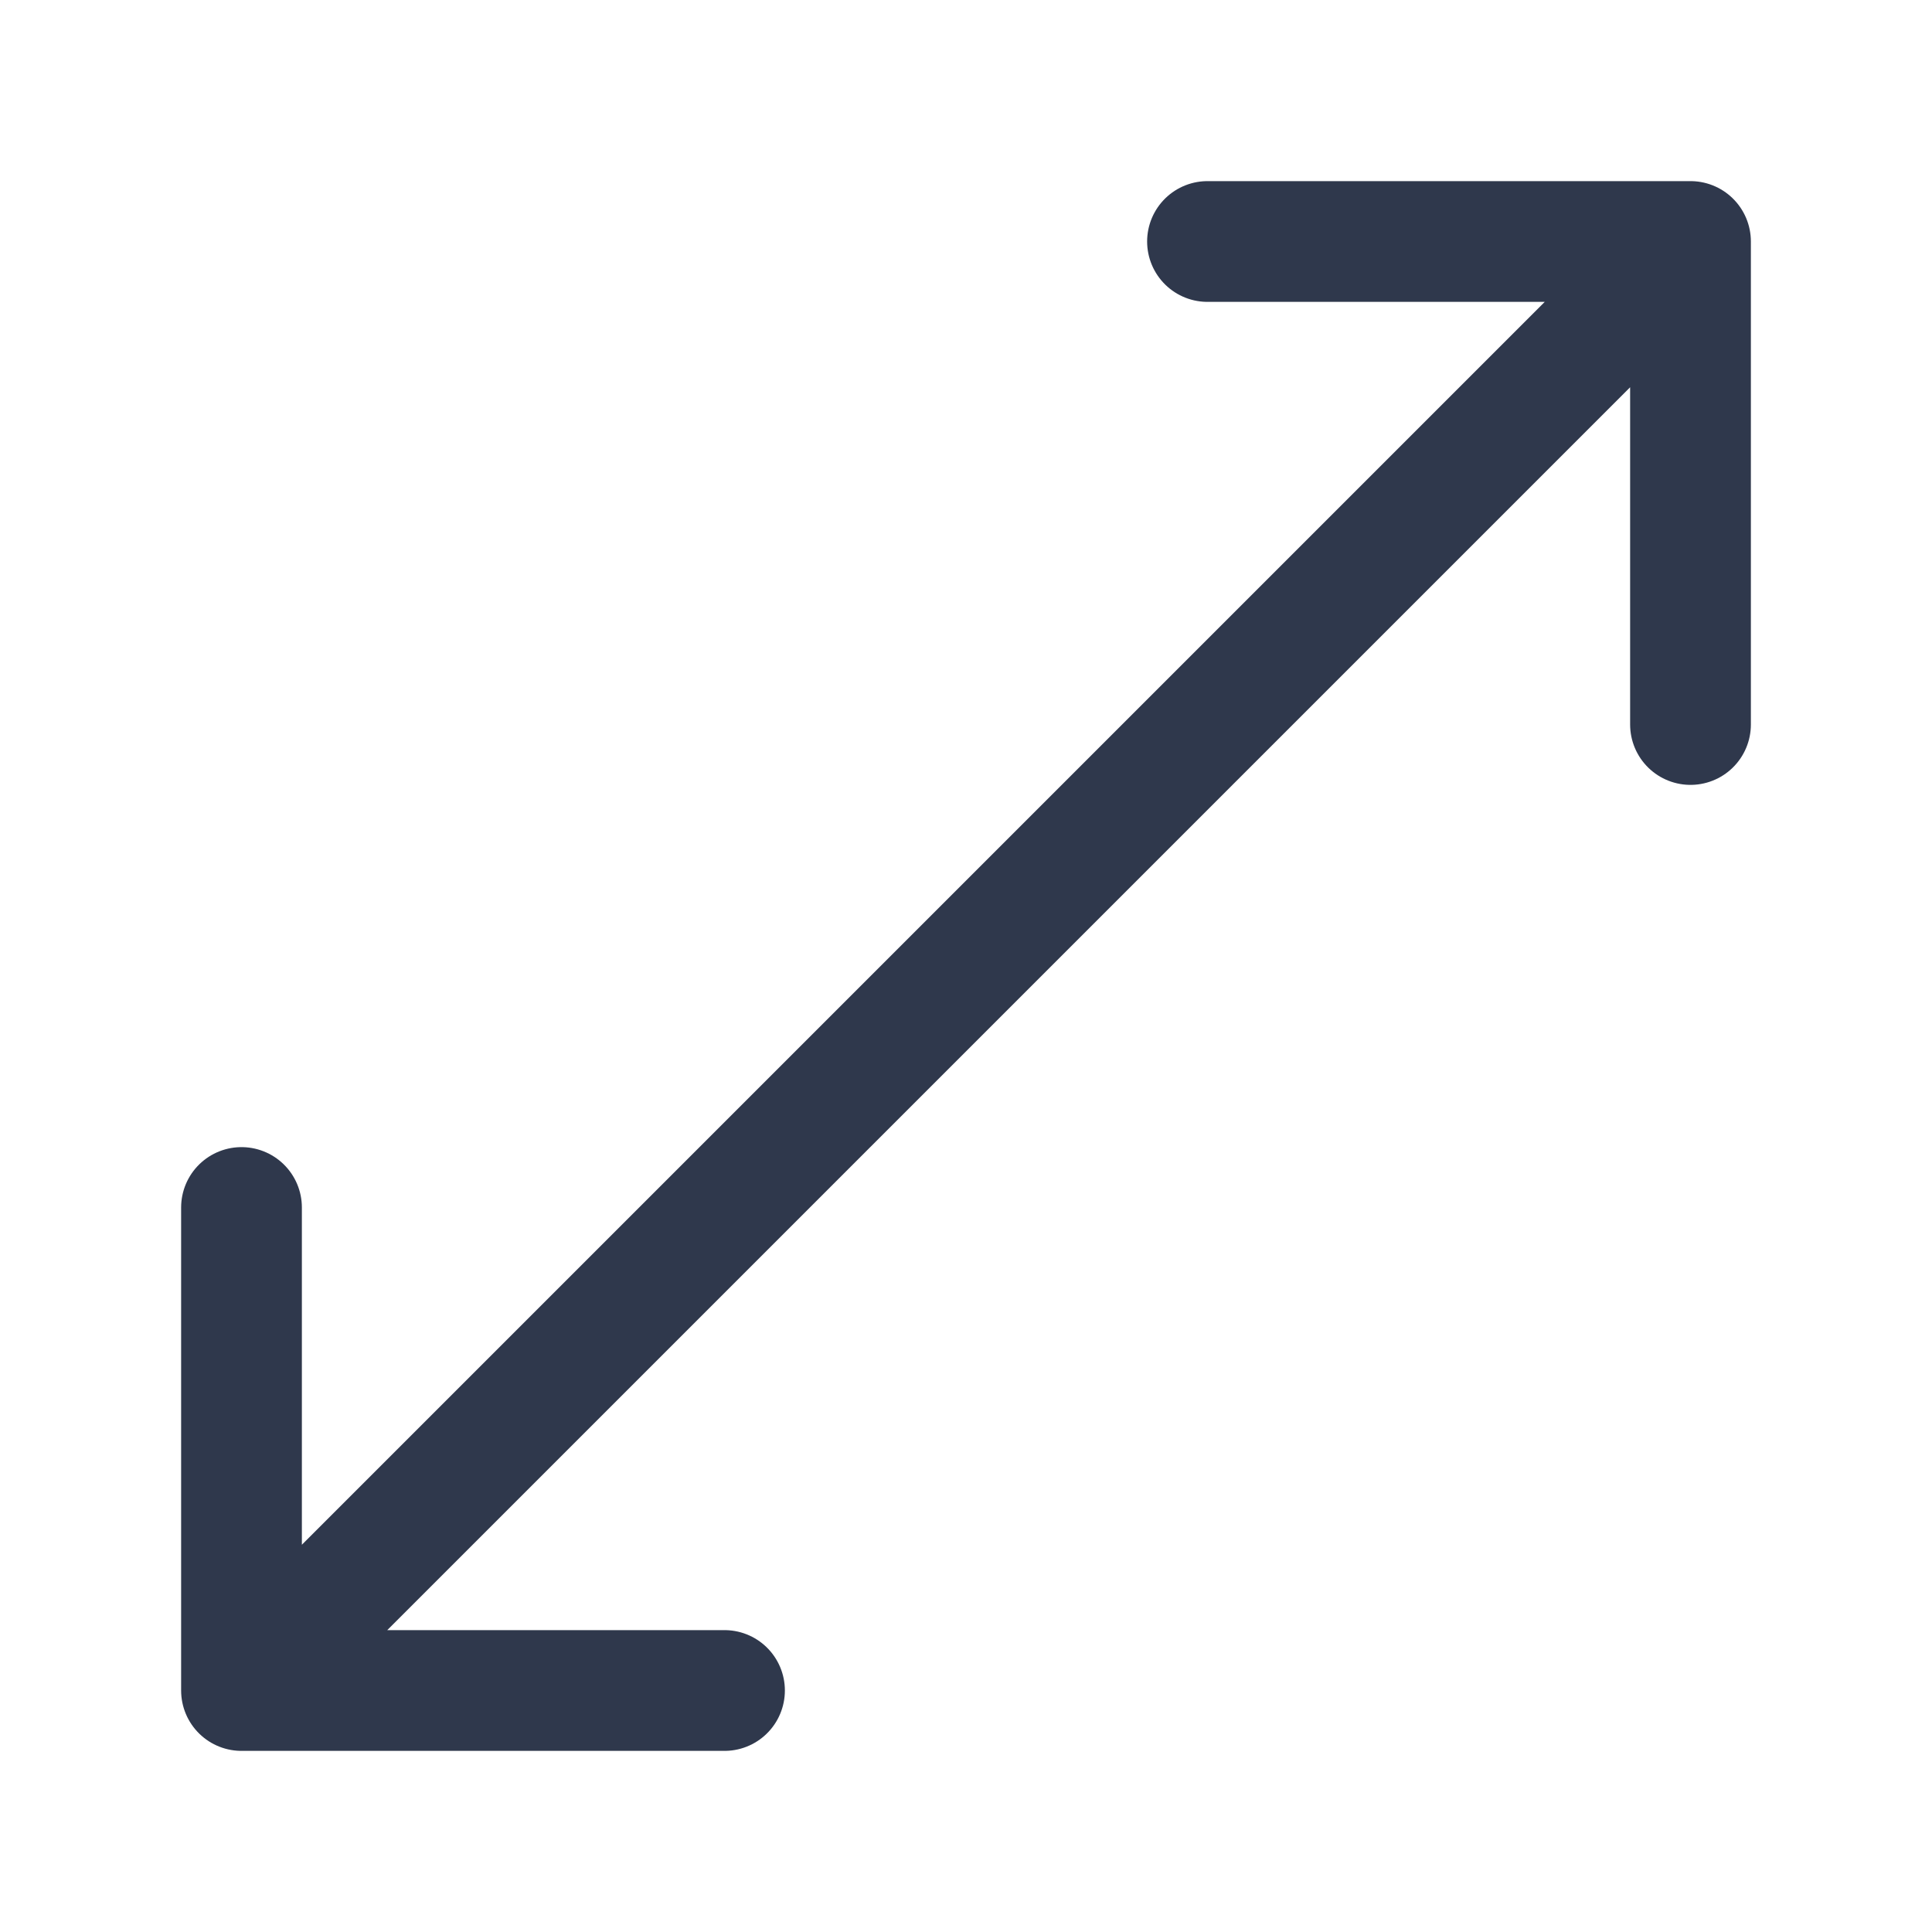 <svg width="24" height="24" viewBox="0 0 24 24" fill="none" xmlns="http://www.w3.org/2000/svg">
<path d="M3 21L21 3M3 21V15M3 21H9M21 3V9M21 3H15" stroke="#2F384C" stroke-width="1.5" stroke-linecap="round" stroke-linejoin="round"/>
</svg>
